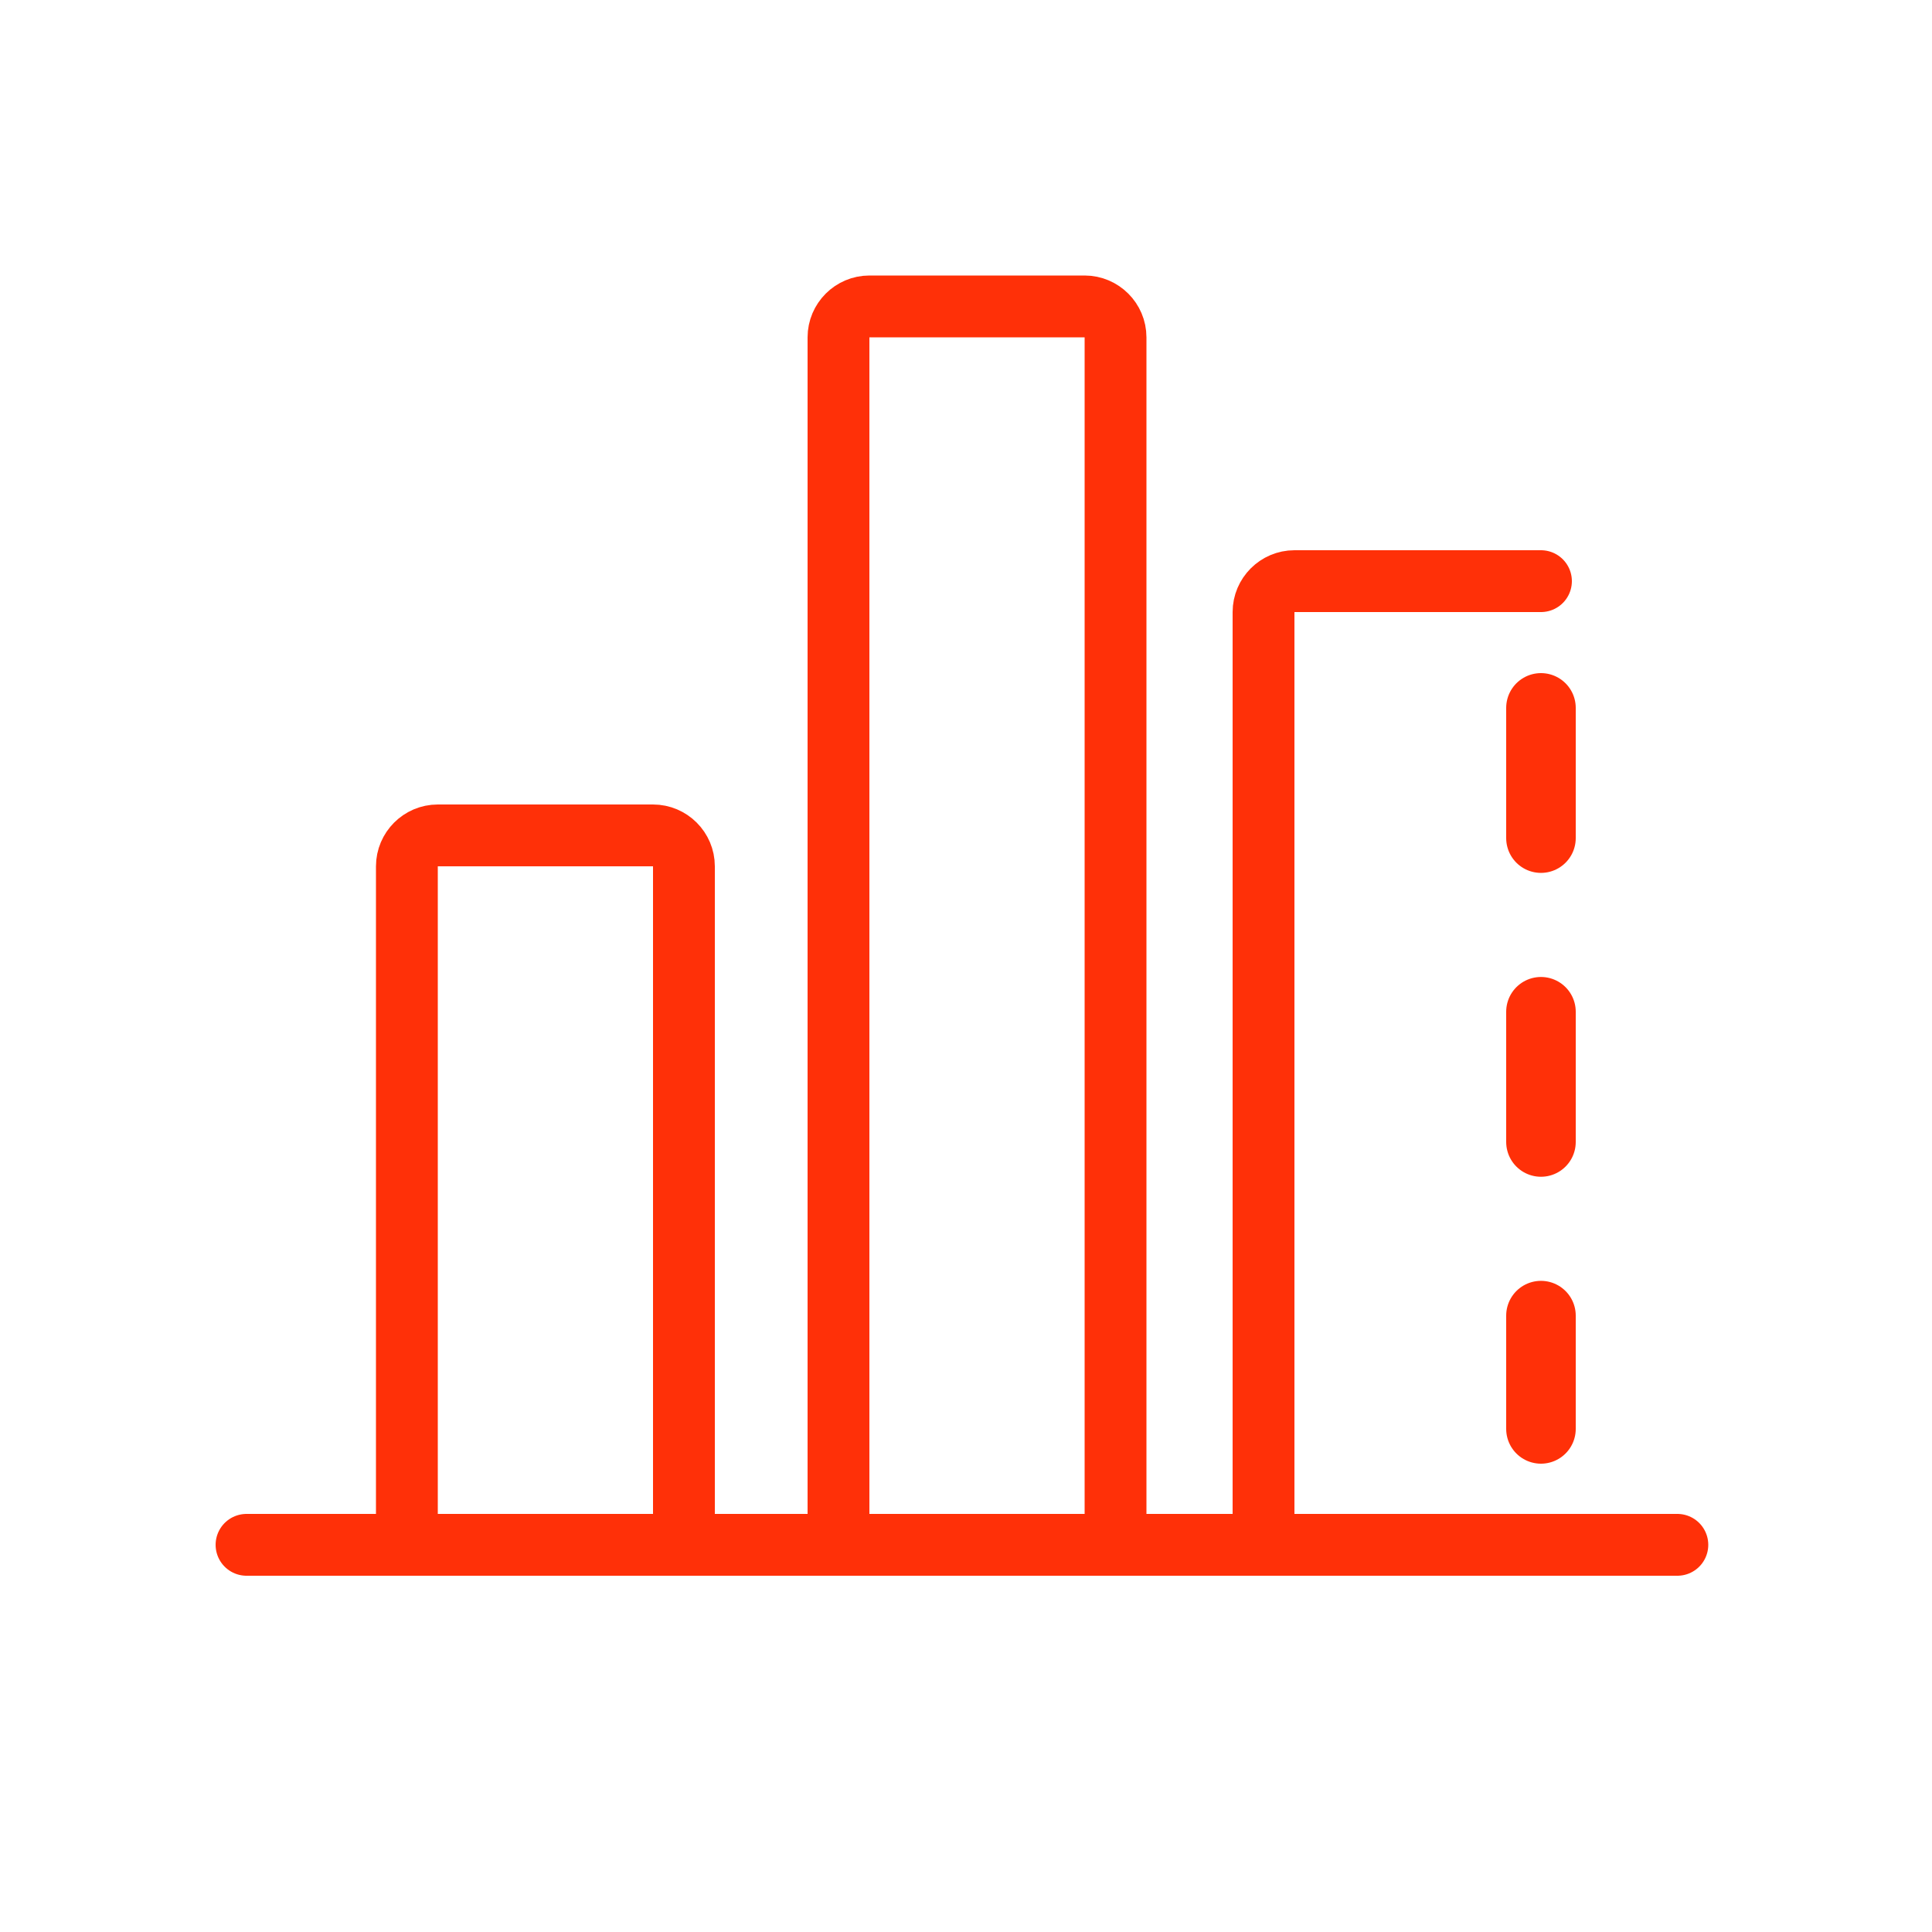 <?xml version="1.0" encoding="utf-8"?>
<!-- Generator: Adobe Illustrator 23.0.6, SVG Export Plug-In . SVG Version: 6.00 Build 0)  -->
<svg version="1.1" xmlns="http://www.w3.org/2000/svg" xmlns:xlink="http://www.w3.org/1999/xlink" x="0px" y="0px"
	 viewBox="0 0 500 500" style="enable-background:new 0 0 500 500;" xml:space="preserve">
<style type="text/css">
	.st0{fill:none;stroke:#FF3008;stroke-width:16;stroke-linecap:round;stroke-linejoin:round;stroke-miterlimit:10;}
	.st1{fill:none;stroke:#FF3008;stroke-width:16;stroke-linecap:round;stroke-miterlimit:10;}
	.st2{fill:none;stroke:#FF3008;stroke-width:18;stroke-linecap:round;stroke-miterlimit:10;stroke-dasharray:30,40;}
	.st3{fill:none;stroke:#FF3008;stroke-width:15.527;stroke-linecap:round;stroke-miterlimit:10;}
	.st4{fill:none;stroke:#FF3008;stroke-width:18;stroke-linecap:round;stroke-miterlimit:10;stroke-dasharray:29.114,38.818;}
	.st5{fill:none;stroke:#FF3008;stroke-width:16;stroke-linecap:round;stroke-linejoin:round;}
	.st6{fill:none;stroke:#FF3008;stroke-width:18;stroke-linecap:round;stroke-miterlimit:10;stroke-dasharray:33.703,44.938;}
	.st7{fill:none;stroke:#FF3008;stroke-width:18;stroke-linecap:round;stroke-miterlimit:10;stroke-dasharray:26.523,35.365;}
	.st8{fill:#FF3008;}
	.st9{fill:none;stroke:#FF3008;stroke-width:16;stroke-linecap:round;stroke-miterlimit:10;stroke-dasharray:30,40;}
	
		.st10{fill:none;stroke:#FF3008;stroke-width:18;stroke-linecap:round;stroke-linejoin:round;stroke-miterlimit:10;stroke-dasharray:33.703,44.938;}
</style>
<g id="Layer_1">
</g>
<g id="Layer_2">
	<g>
		<g>
			<line class="st5" x1="434.1" y1="399.8" x2="63.8" y2="399.8"/>
		</g>
		<path class="st0" d="M105.3,391.7V224.2c0-4.4,3.6-8,8-8h55.7c4.4,0,8,3.6,8,8v167.5"/>
		<line class="st6" x1="398.8" y1="183.2" x2="398.8" y2="369.8"/>
		<path class="st0" d="M327,391.7V158.4c0-4.4,3.6-8,8-8h63.8"/>
		<path class="st0" d="M217,391.7V87.3c0-4.4,3.6-8,8-8h55.7c4.4,0,8,3.6,8,8v304.4"/>
	</g>
</g>
</svg>
